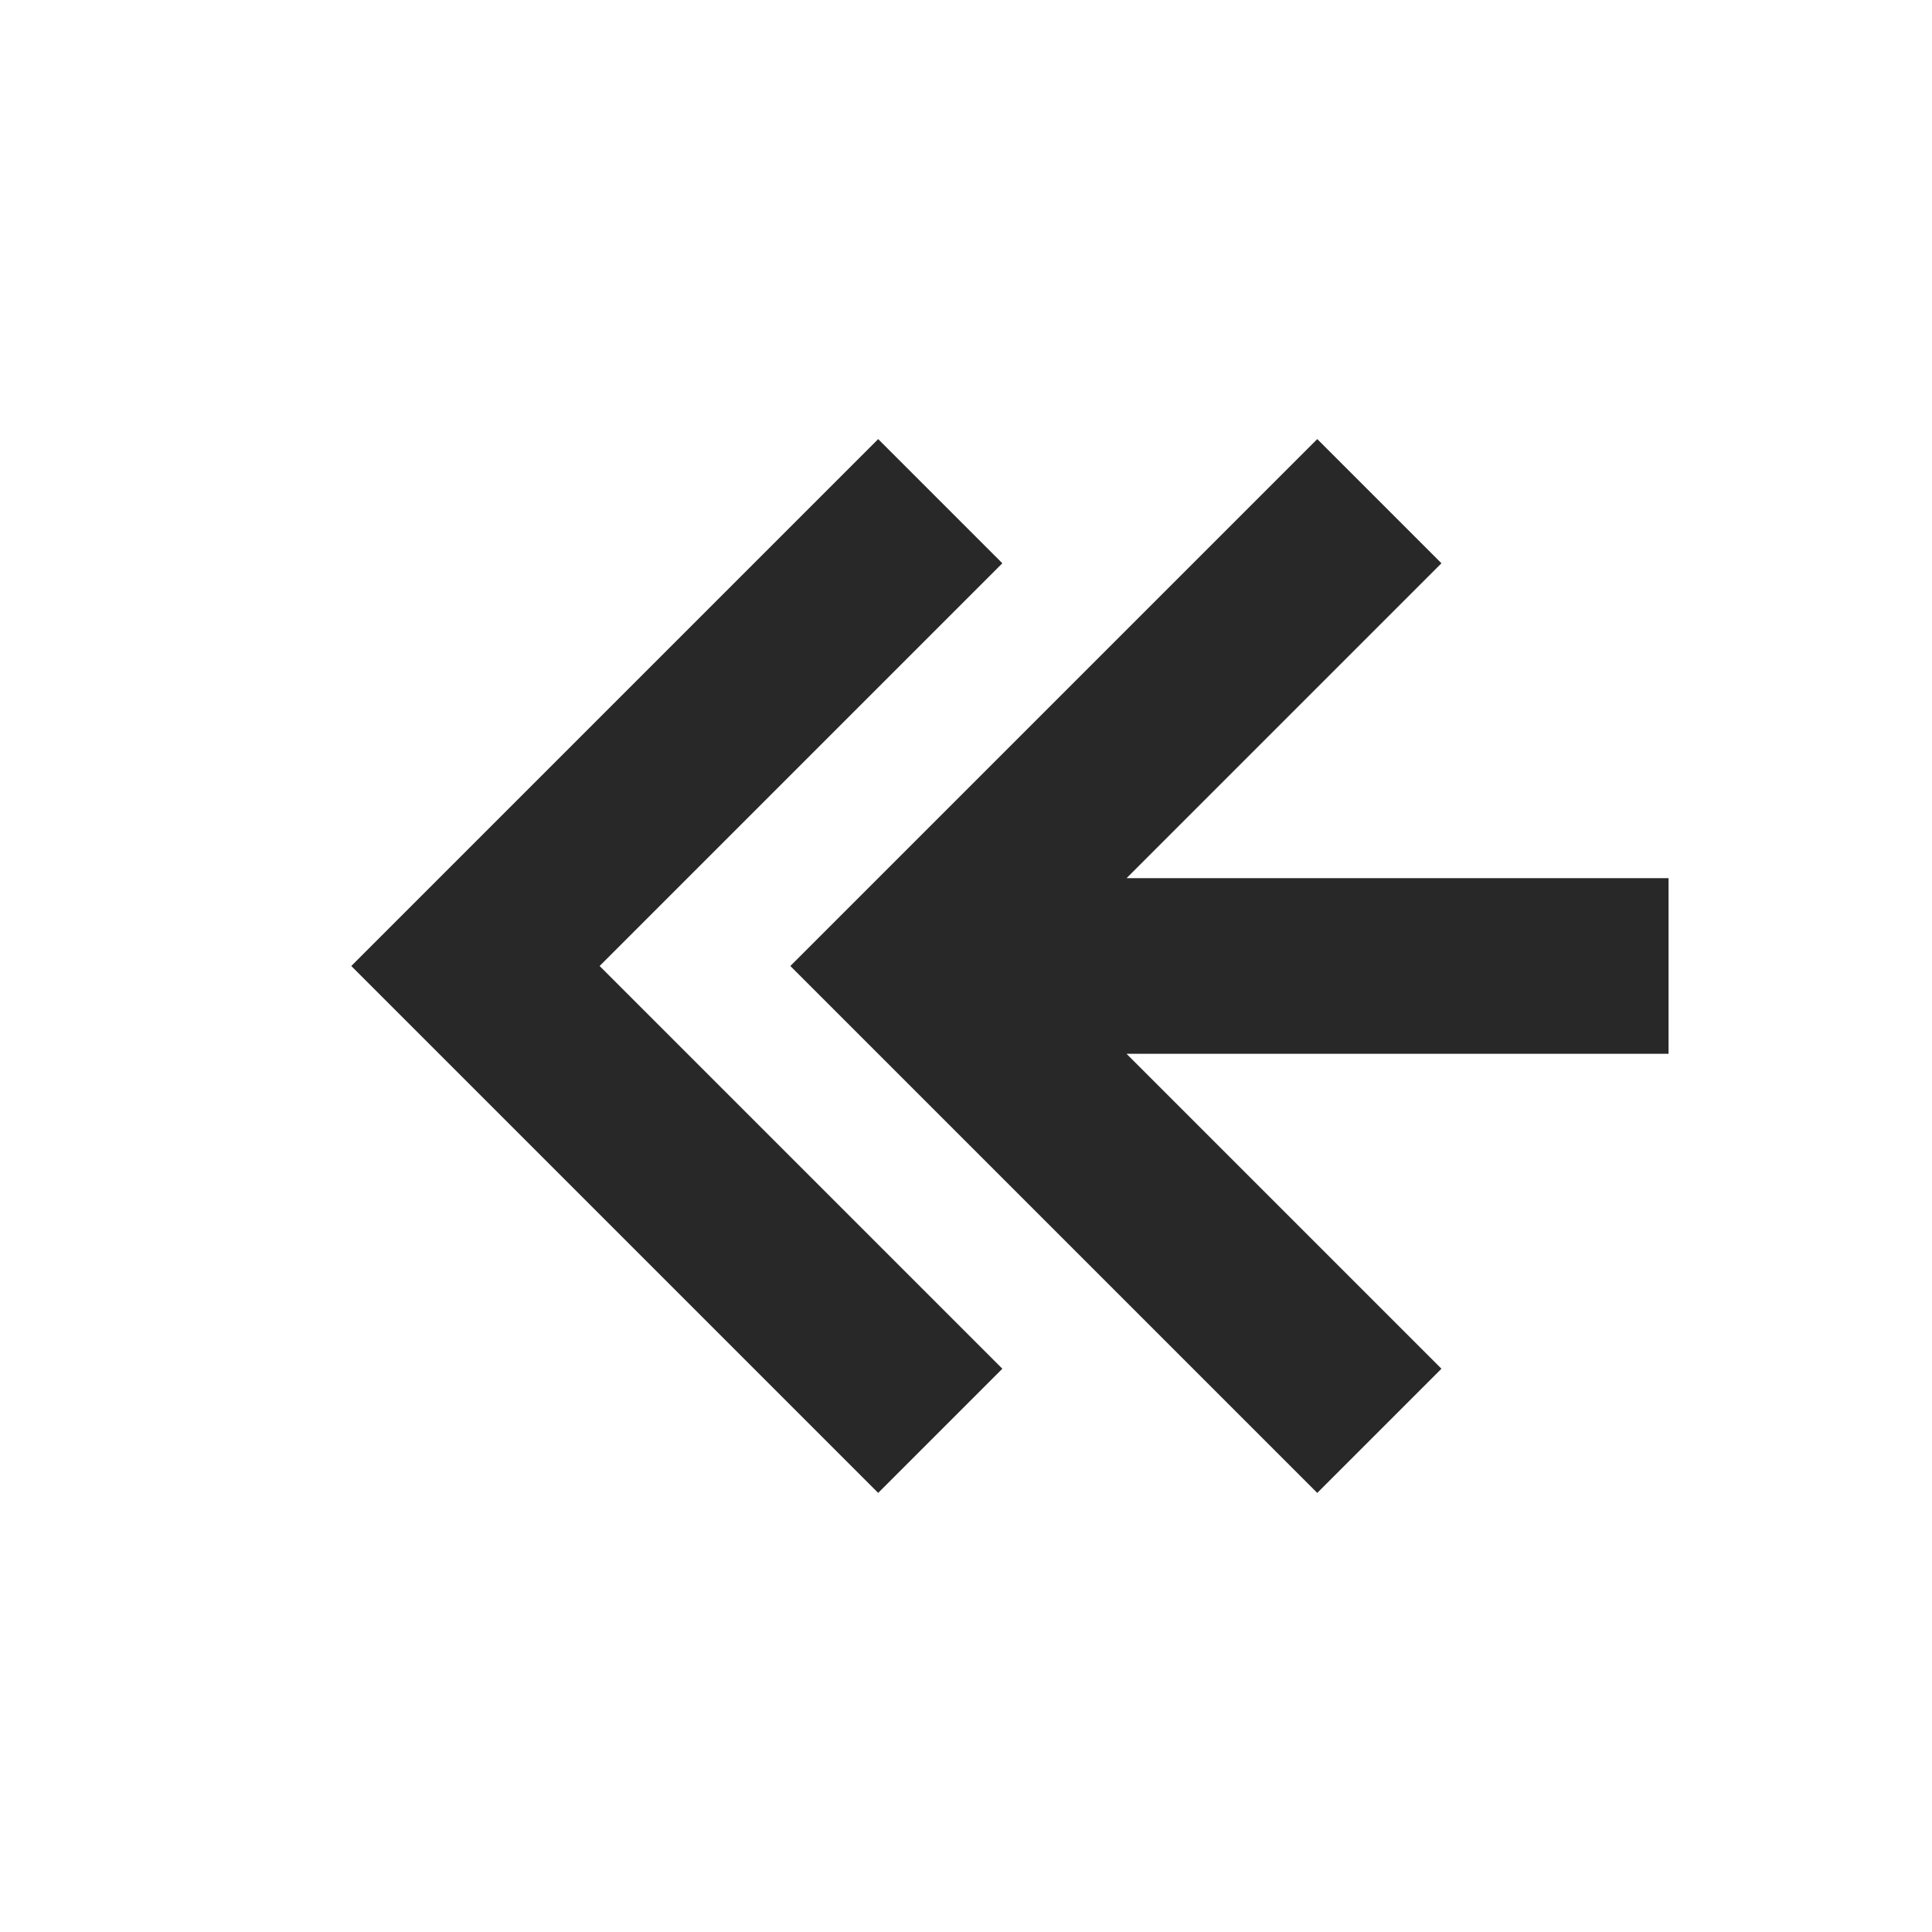 <svg width="22" height="22" version="1.1" xmlns="http://www.w3.org/2000/svg">
  <defs>
    <style id="current-color-scheme" type="text/css">.ColorScheme-Text { color:#282828; } .ColorScheme-Highlight { color:#458588; }</style>
  </defs>
  <path class="ColorScheme-Text" d="m19 10h-6.172l3.586-3.586-1.414-1.414-6 6 6 6 1.414-1.414-3.586-3.586h6.172zm-7.586-3.586-1.414-1.414-6 6 6 6 1.414-1.414-4.586-4.586z" fill="currentColor"/>
</svg>
